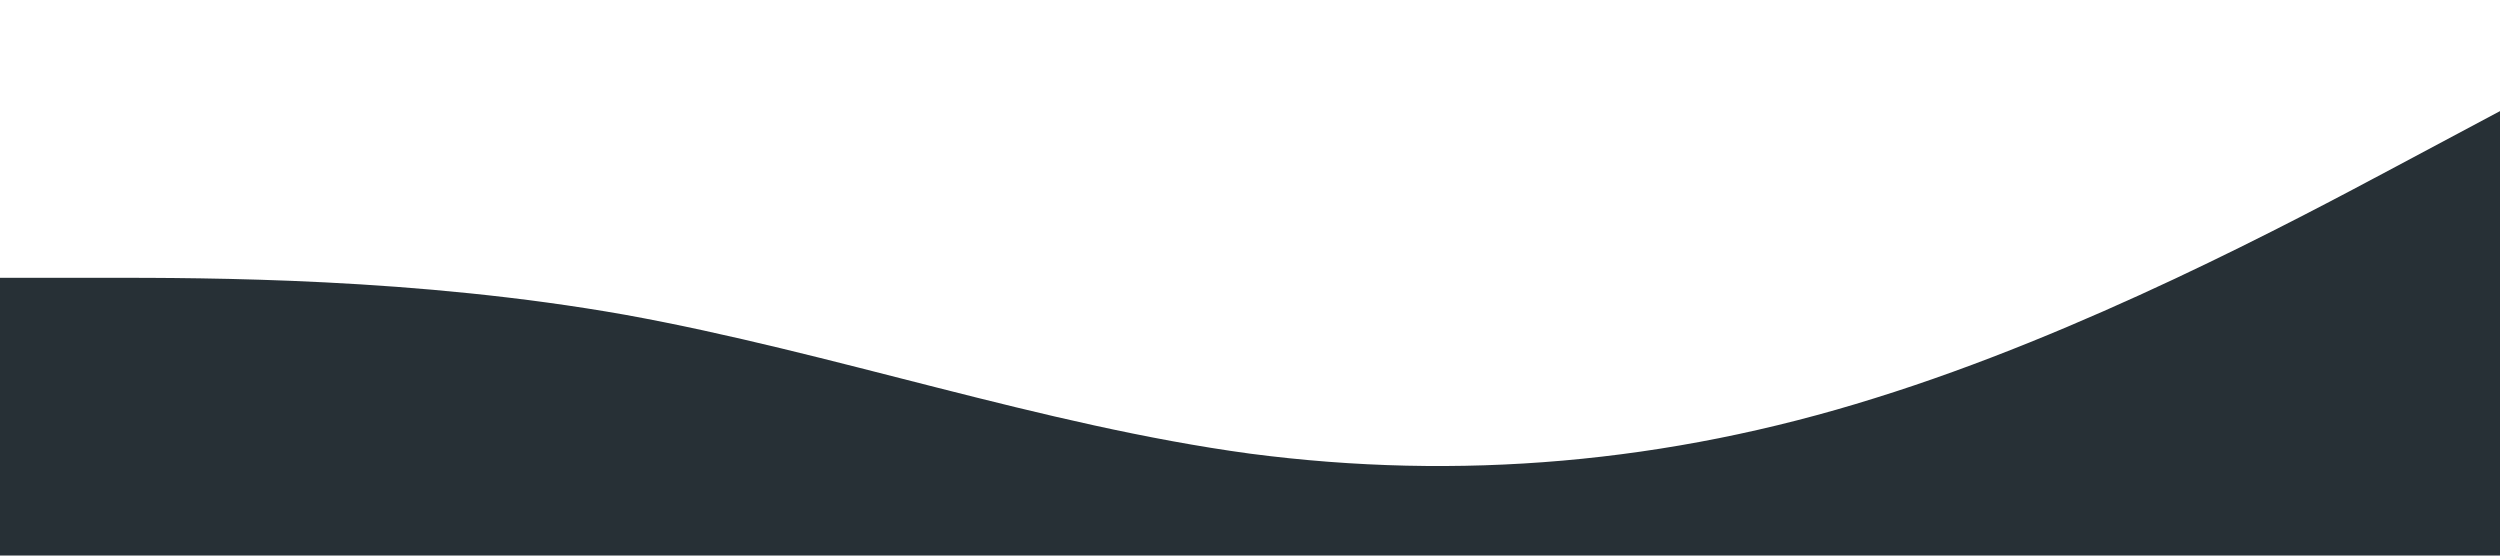 <?xml version="1.0" standalone="no"?><svg xmlns="http://www.w3.org/2000/svg" viewBox="0 0 1440 320"><path fill="#273036" fill-opacity="1" d="M0,160L60,160C120,160,240,160,360,181.3C480,203,600,245,720,261.3C840,277,960,267,1080,229.3C1200,192,1320,128,1380,96L1440,64L1440,320L1380,320C1320,320,1200,320,1080,320C960,320,840,320,720,320C600,320,480,320,360,320C240,320,120,320,60,320L0,320Z"></path></svg>